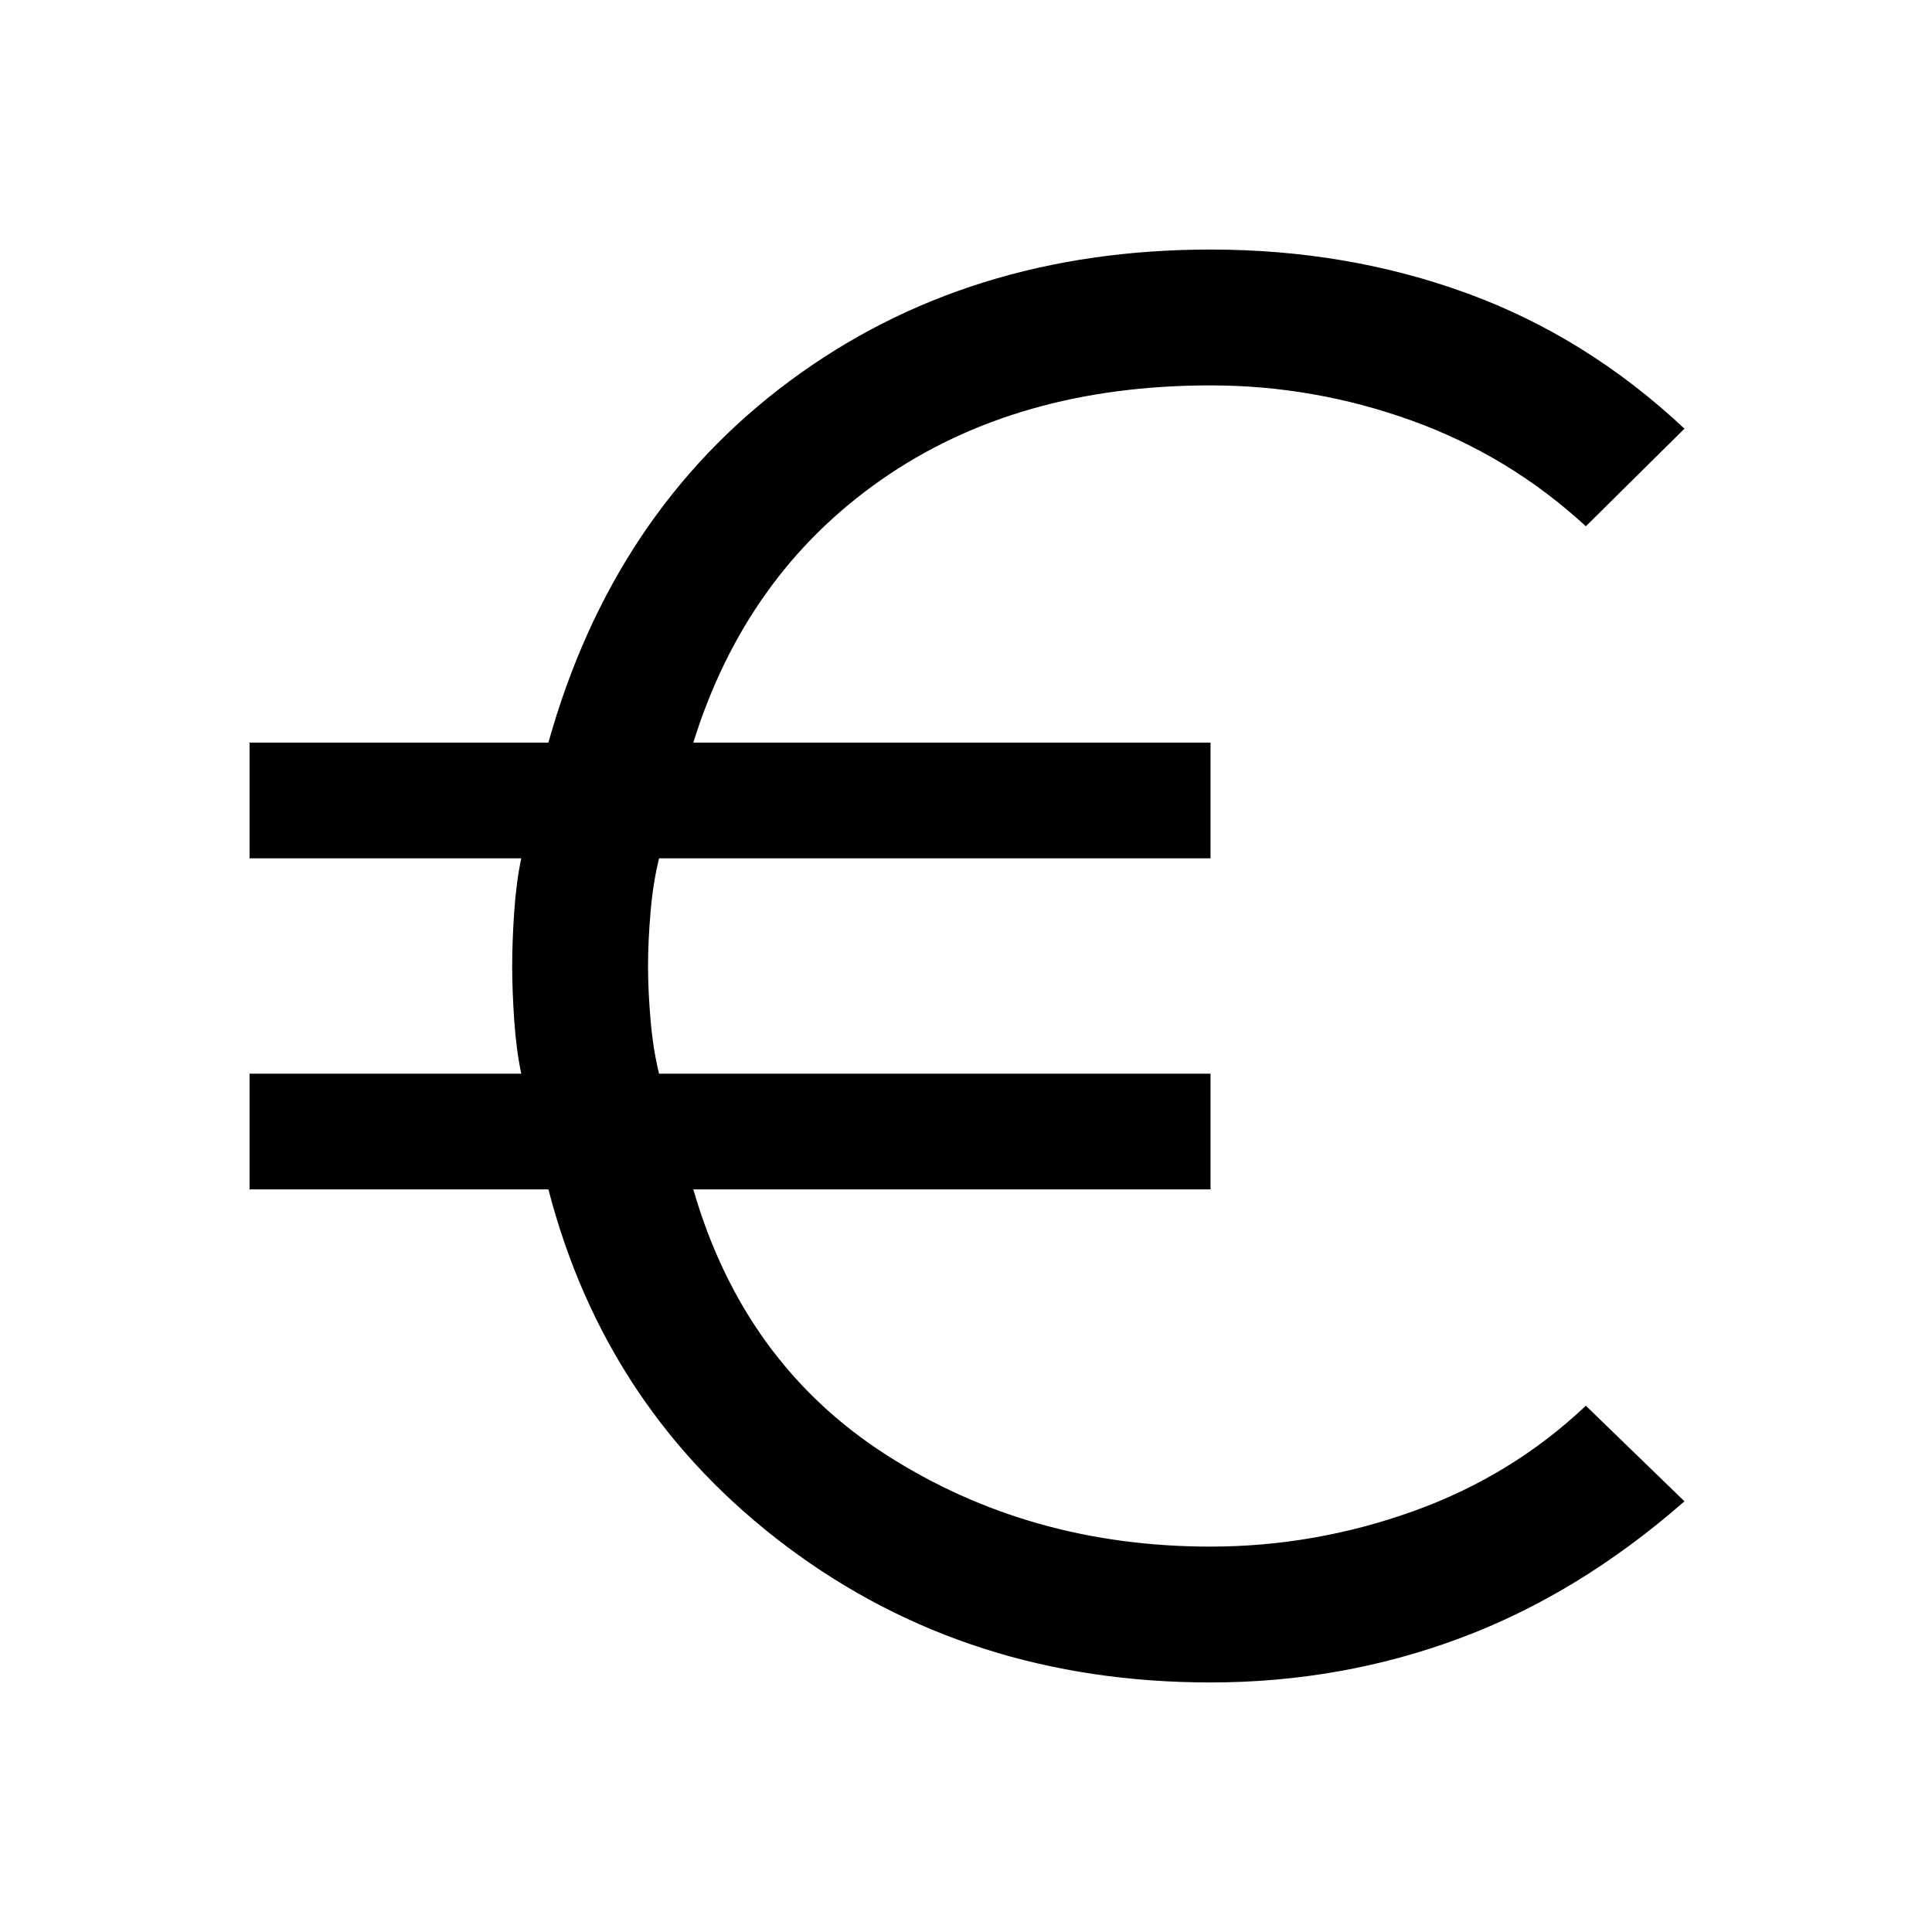 <svg xmlns="http://www.w3.org/2000/svg" height="48" viewBox="0 -960 960 960" width="48"><path d="M601.5-124Q481-124 391-191.5T272.5-369H124v-57.5h135q-2.5-12-3.5-26.75t-1-26.75q0-12 1-26.75t3.5-26.75H124V-591h148.5q32-114.5 120-179.75t209-65.25q68 0 127.5 21.75T837-747l-49 48.5q-38-35-86.5-52.5t-100-17.5q-96.5 0-163.75 47T344.5-591h257v57.5h-274q-3 12-4.25 26.75T322-480q0 12 1.25 26.75t4.25 26.75h274v57.5h-257q25 86.5 96 132t161 45.5q51.5 0 100.5-17.5t86-52.5l49 47.5q-52.5 46-111.5 68t-124 22Z"/></svg>